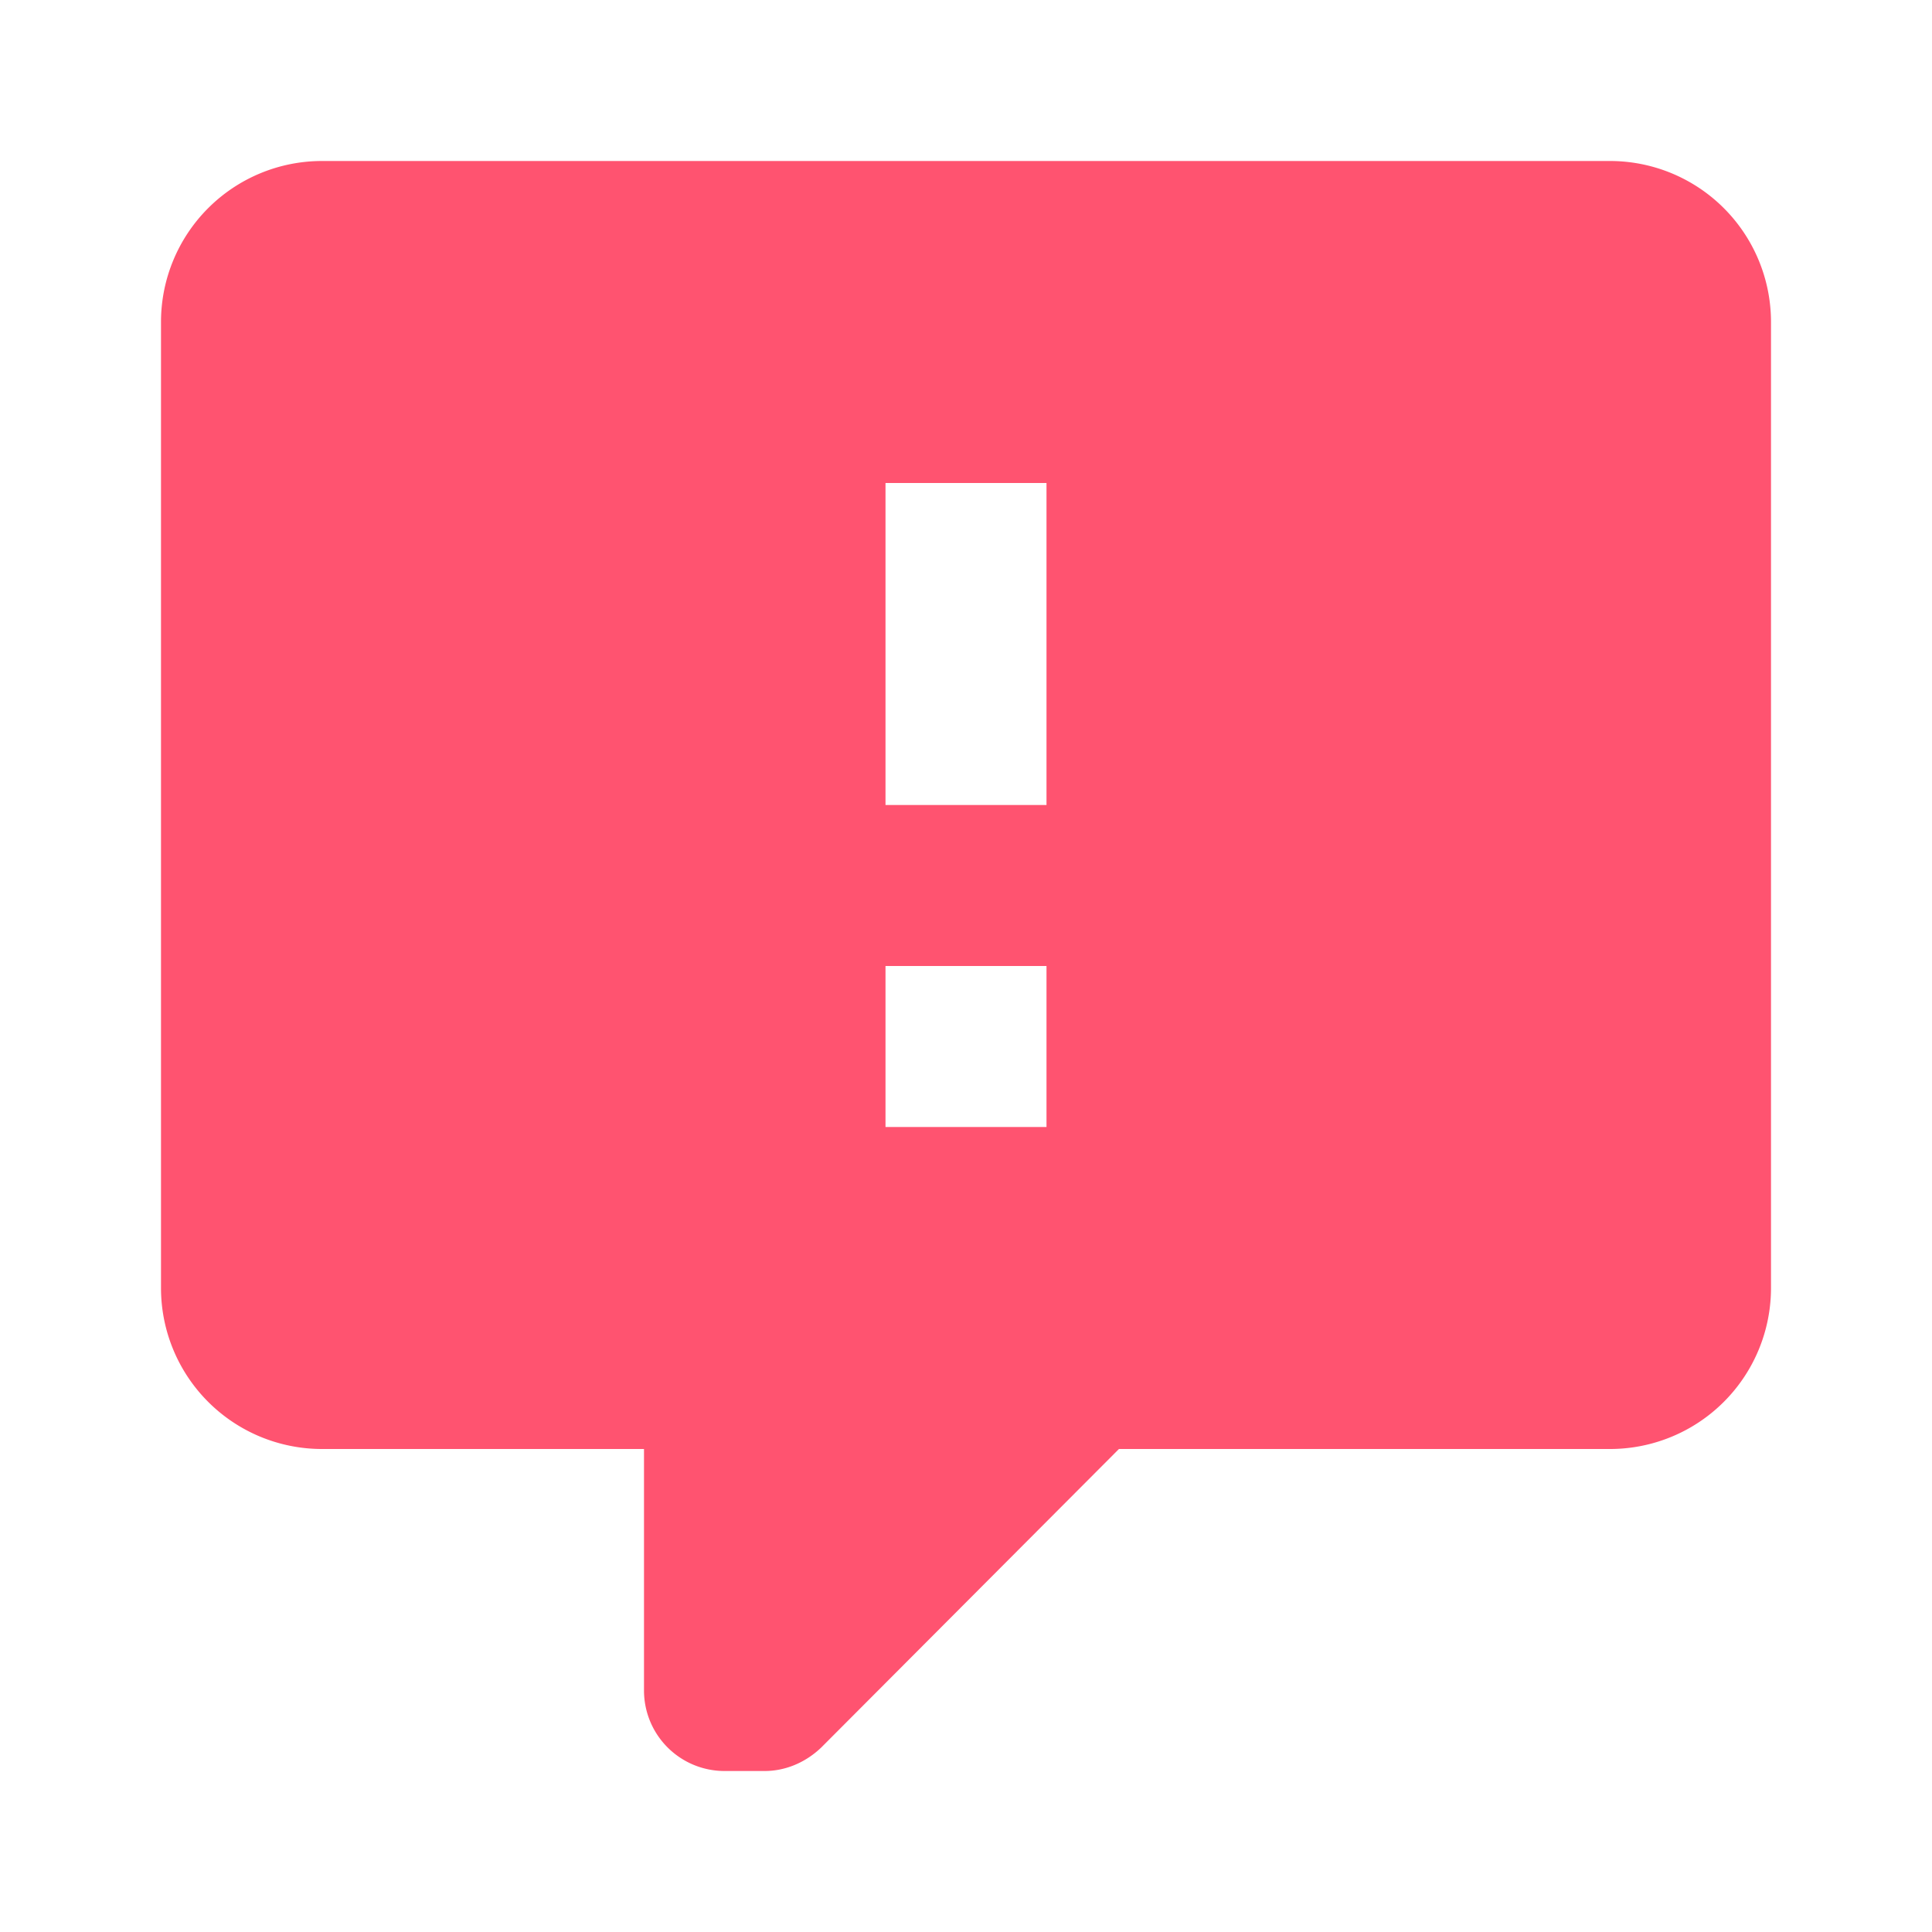 <svg xmlns="http://www.w3.org/2000/svg" width="16" height="16" fill="#FF5370" data-big="true" viewBox="0 0 24 24"><path d="M9 22a1 1 0 0 1-1-1v-3H4a2 2 0 0 1-2-2V4a2 2 0 0 1 2-2h16a2 2 0 0 1 2 2v12a2 2 0 0 1-2 2h-6.1l-3.7 3.71c-.2.19-.45.29-.7.29zm4-12V6h-2v4zm0 4v-2h-2v2z"/></svg>